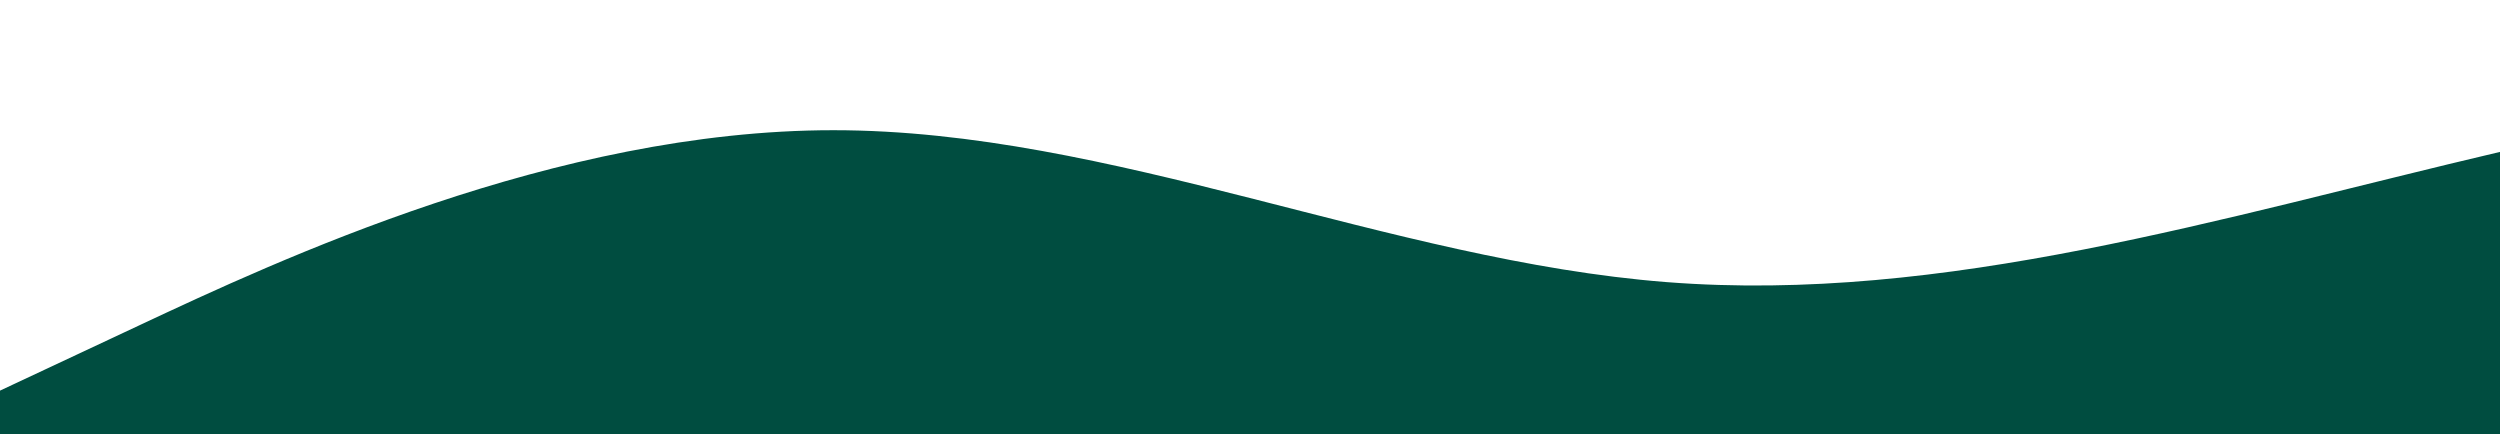 <?xml version="1.0" standalone="no"?>
<svg xmlns:xlink="http://www.w3.org/1999/xlink" id="wave" style="transform:rotate(180deg); transition: 0.3s" viewBox="0 0 1440 250" version="1.1" xmlns="http://www.w3.org/2000/svg"><defs><linearGradient id="sw-gradient-0" x1="0" x2="0" y1="1" y2="0"><stop stop-color="rgba(0, 77, 64, 1)" offset="0%"/><stop stop-color="rgba(0, 77, 64, 1)" offset="100%"/></linearGradient></defs><path style="transform:translate(0, 0px); opacity:1" fill="url(#sw-gradient-0)" d="M0,225L80,187.5C160,150,320,75,480,75C640,75,800,150,960,162.5C1120,175,1280,125,1440,87.5C1600,50,1760,25,1920,25C2080,25,2240,50,2400,50C2560,50,2720,25,2880,37.5C3040,50,3200,100,3360,133.3C3520,167,3680,183,3840,191.7C4000,200,4160,200,4320,183.3C4480,167,4640,133,4800,108.3C4960,83,5120,67,5280,87.5C5440,108,5600,167,5760,191.7C5920,217,6080,208,6240,170.8C6400,133,6560,67,6720,66.7C6880,67,7040,133,7200,141.7C7360,150,7520,100,7680,83.3C7840,67,8000,83,8160,83.3C8320,83,8480,67,8640,83.3C8800,100,8960,150,9120,154.2C9280,158,9440,117,9600,116.7C9760,117,9920,158,10080,166.7C10240,175,10400,150,10560,150C10720,150,10880,175,11040,183.3C11200,192,11360,183,11440,179.2L11520,175L11520,250L11440,250C11360,250,11200,250,11040,250C10880,250,10720,250,10560,250C10400,250,10240,250,10080,250C9920,250,9760,250,9600,250C9440,250,9280,250,9120,250C8960,250,8800,250,8640,250C8480,250,8320,250,8160,250C8000,250,7840,250,7680,250C7520,250,7360,250,7200,250C7040,250,6880,250,6720,250C6560,250,6400,250,6240,250C6080,250,5920,250,5760,250C5600,250,5440,250,5280,250C5120,250,4960,250,4800,250C4640,250,4480,250,4320,250C4160,250,4000,250,3840,250C3680,250,3520,250,3360,250C3200,250,3040,250,2880,250C2720,250,2560,250,2400,250C2240,250,2080,250,1920,250C1760,250,1600,250,1440,250C1280,250,1120,250,960,250C800,250,640,250,480,250C320,250,160,250,80,250L0,250Z"/></svg>